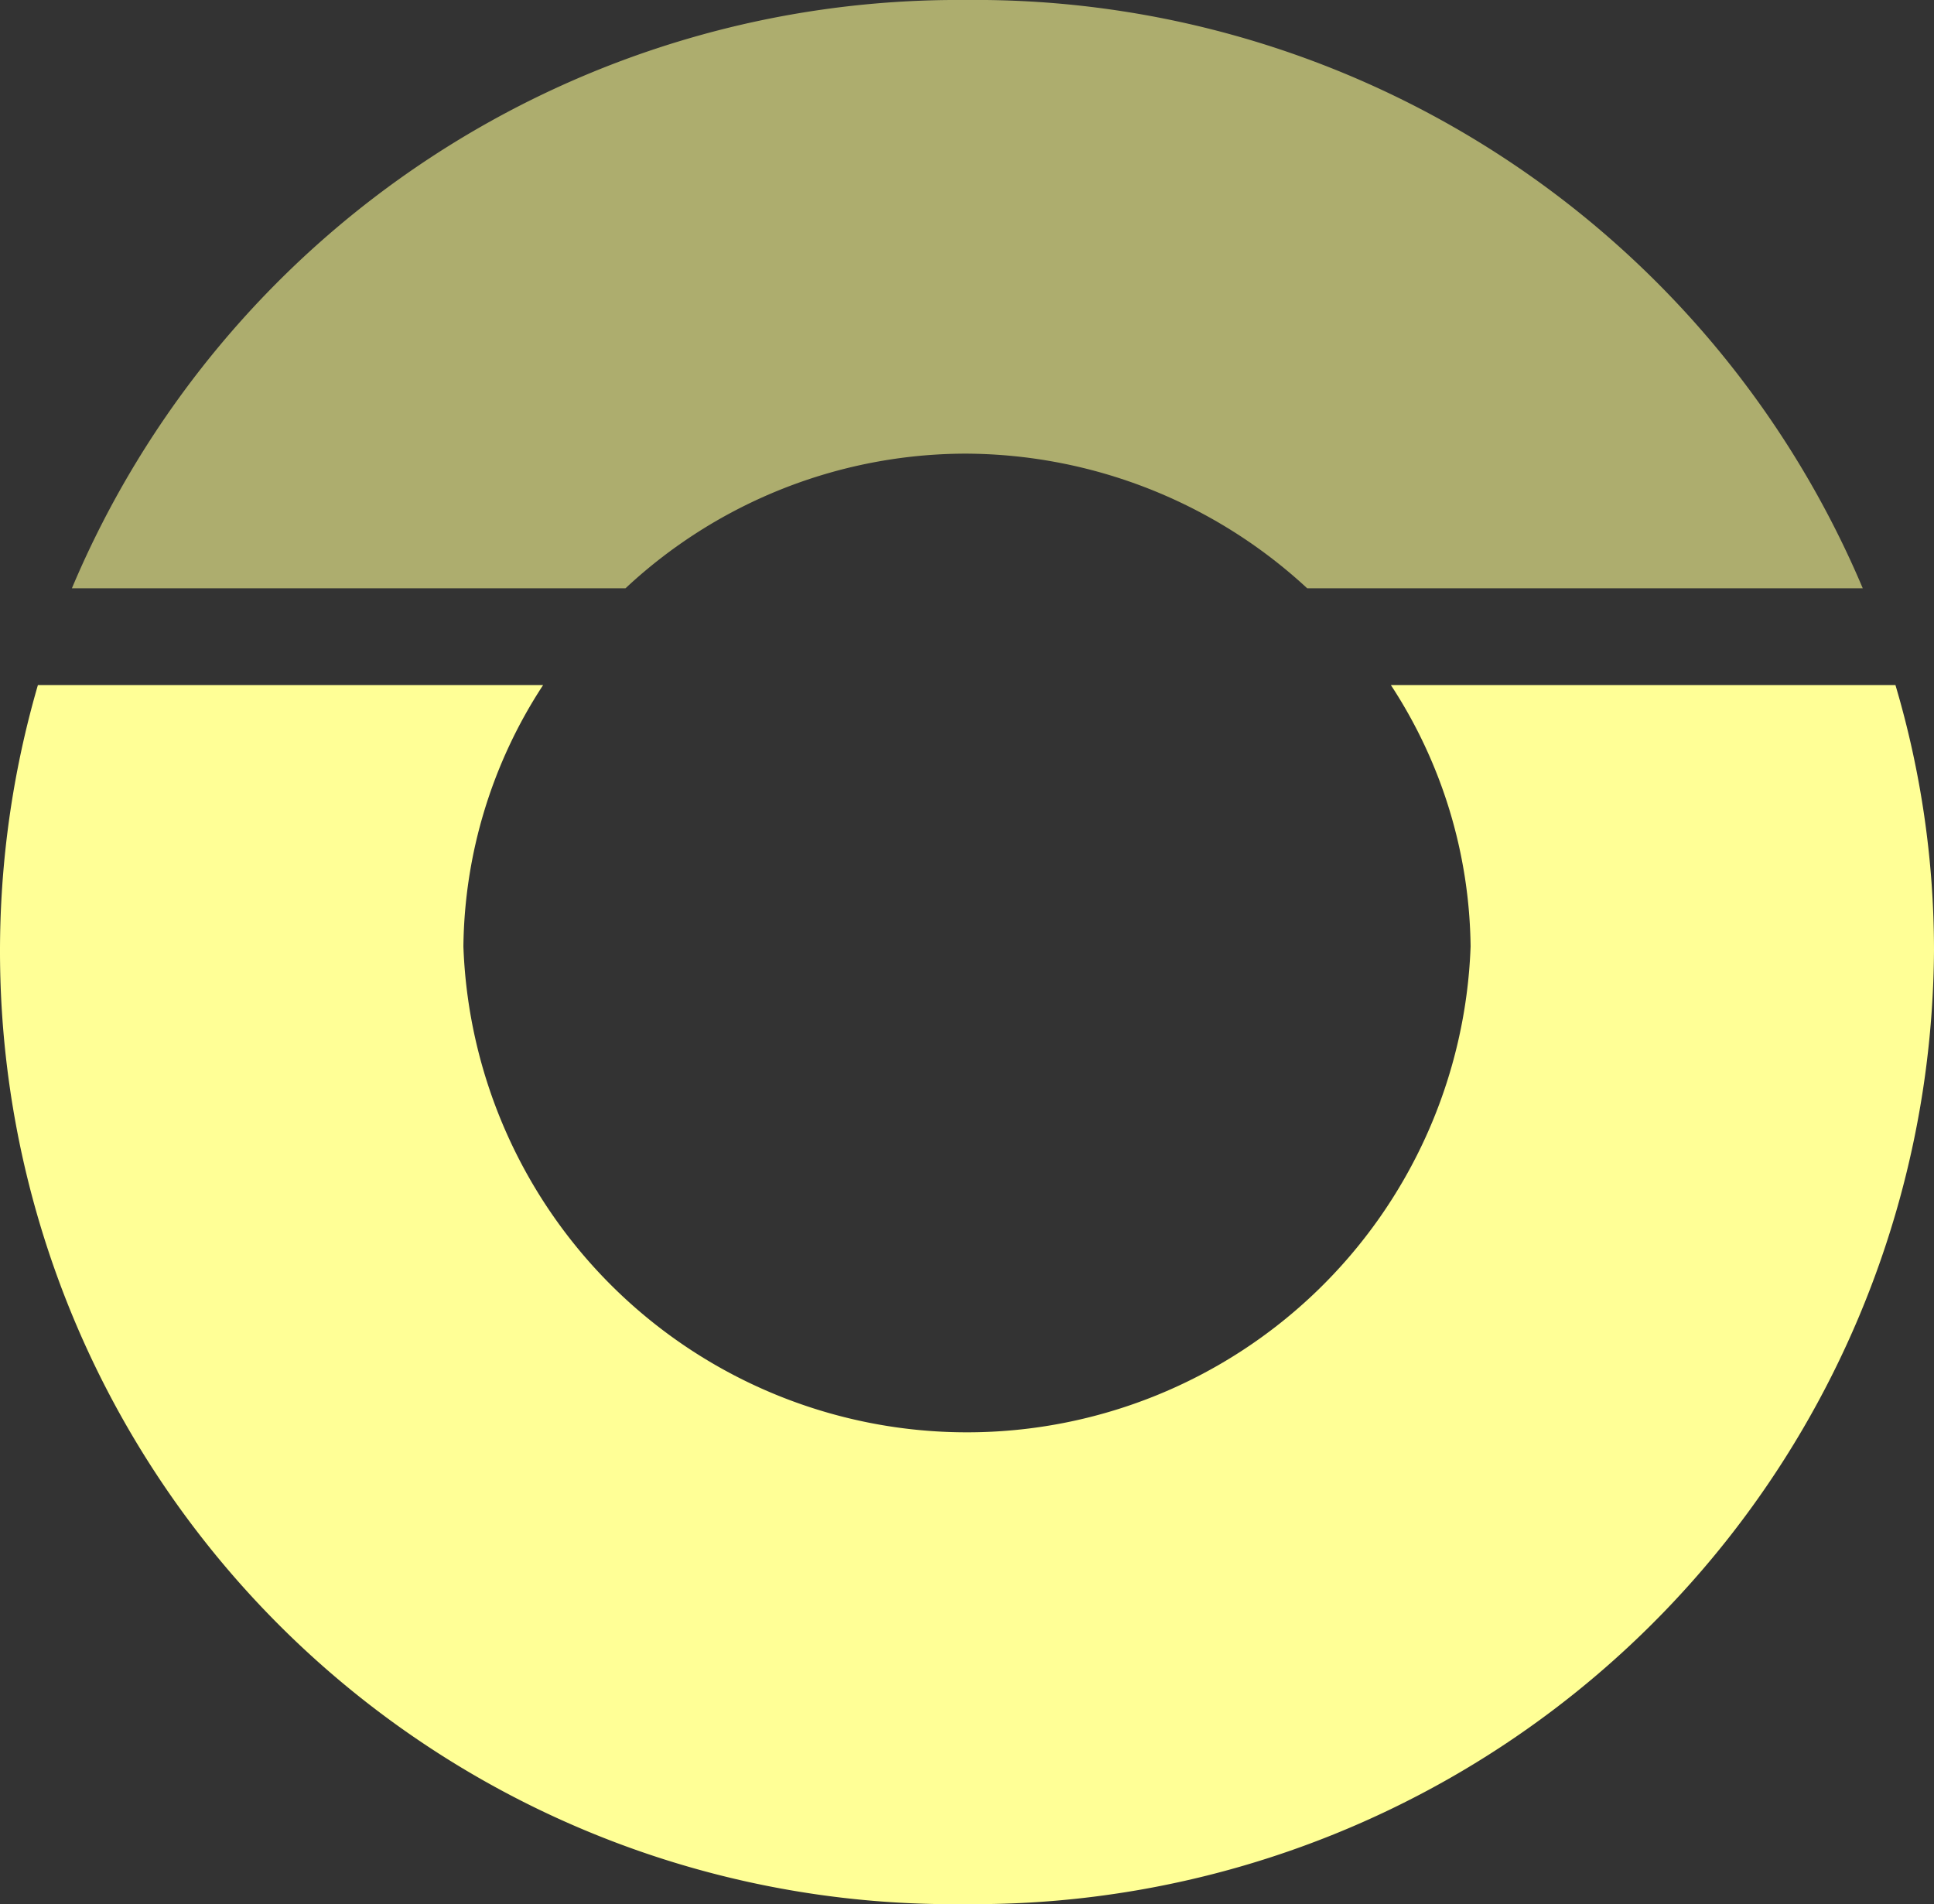 <svg xmlns="http://www.w3.org/2000/svg" viewBox="0 0 29.59 29.13"><rect x="0" y="0" width="29.59" height="29.13" fill="#333333" stroke="none"/><defs><style>.cls-1,.cls-2{fill:#ffff96;}.cls-1{opacity:0.6;}</style></defs><title>Asset 1</title><g id="Layer_2" data-name="Layer 2"><g id="FG"><path class="cls-1" d="M9.57,9a7.64,7.64,0,0,1,5.2-2.06A7.73,7.73,0,0,1,20,9l0,0H28.5V9A14.74,14.74,0,0,0,14.77,0,14.71,14.71,0,0,0,1.1,9a0,0,0,0,1,0,0H9.53Z"/><path class="cls-2" d="M29,10.48H21.28a7.44,7.44,0,0,1,1.22,4,7.71,7.71,0,0,1-15.41,0,7.44,7.44,0,0,1,1.22-4H.58A14.58,14.58,0,0,0,14.77,29.13a14.68,14.68,0,0,0,14.82-14.6A14.26,14.26,0,0,0,29,10.48Z"/></g></g></svg>